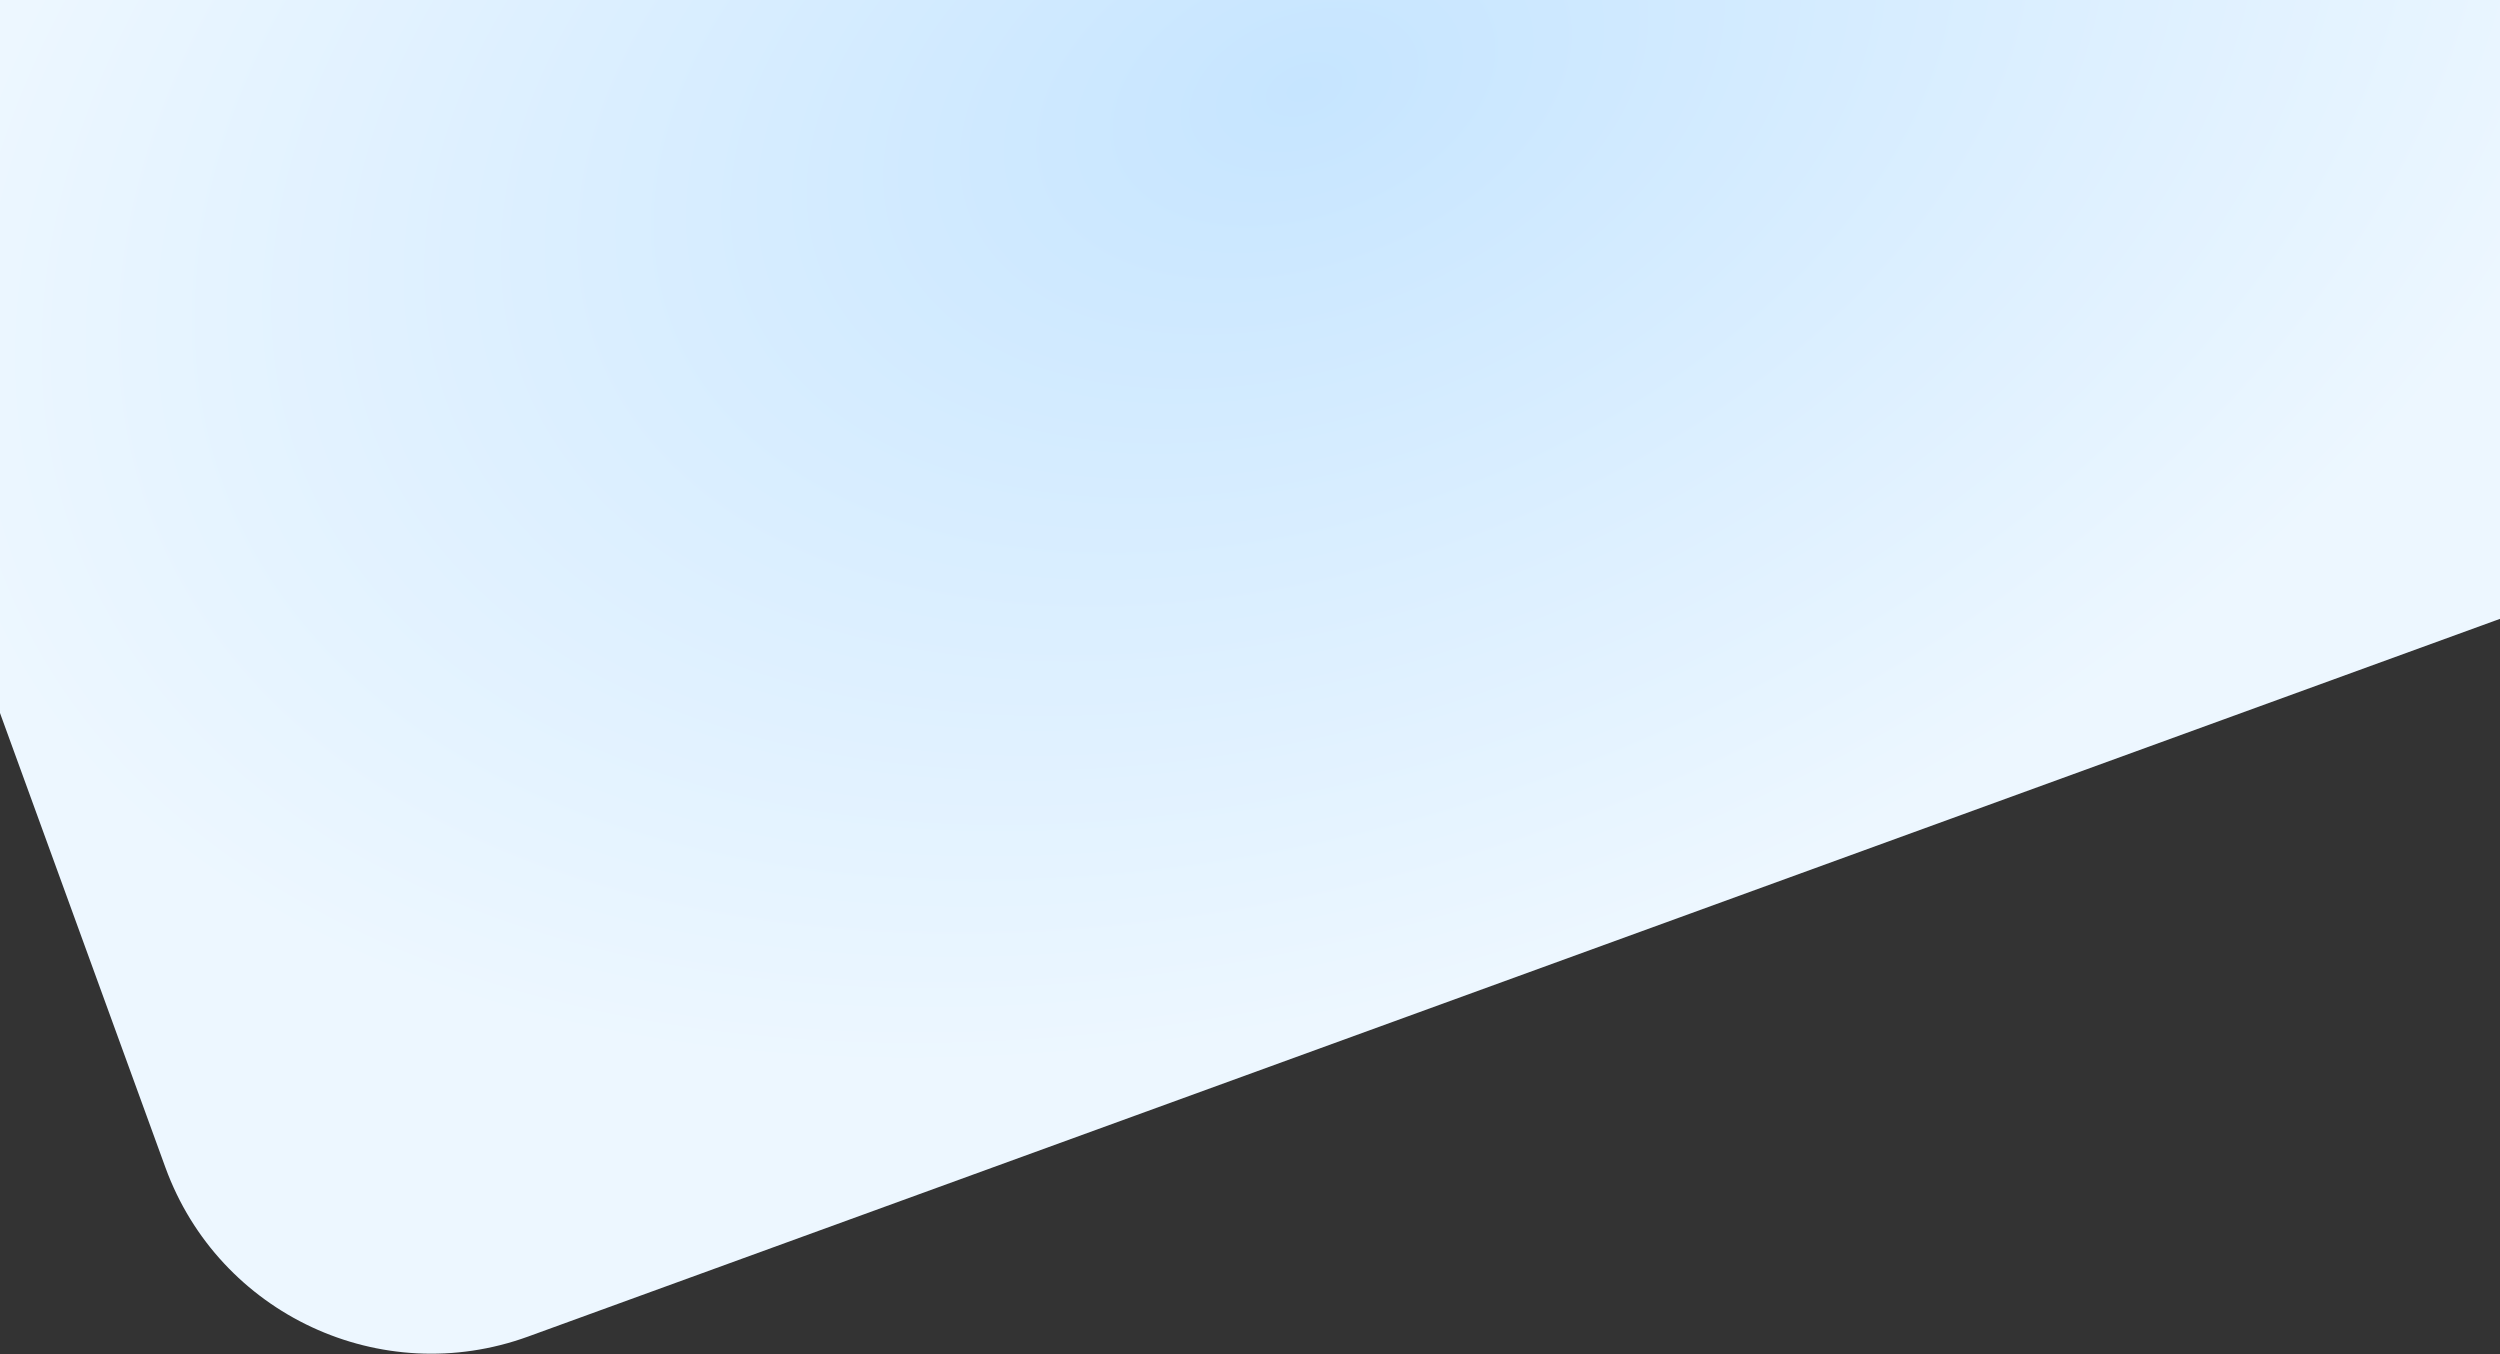 <svg width="1440" height="780" viewBox="0 0 1440 780" fill="none" xmlns="http://www.w3.org/2000/svg">
<rect x="0" y="0" width="1440" height="780" fill="#333333" stroke="none"/>
<path d="M-150.671 -3.272C-181.46 -87.865 -137.843 -181.402 -53.25 -212.191L1205.24 -670.243C1289.83 -701.032 1383.37 -657.415 1414.15 -572.822L1660.09 102.887C1690.88 187.481 1647.27 281.017 1562.67 311.807L304.187 769.858C219.593 800.648 126.057 757.031 95.268 672.437L-150.671 -3.272Z" fill="url(#paint0_radial_14912_98705)"/>
<defs>
<radialGradient id="paint0_radial_14912_98705" cx="0" cy="0" r="1" gradientUnits="userSpaceOnUse" gradientTransform="translate(754.711 49.808) rotate(70) scale(522.538 832.626)">
<stop stop-color="#C6E5FF"/>
<stop offset="1" stop-color="#EDF7FF"/>
</radialGradient>
</defs>
</svg>

